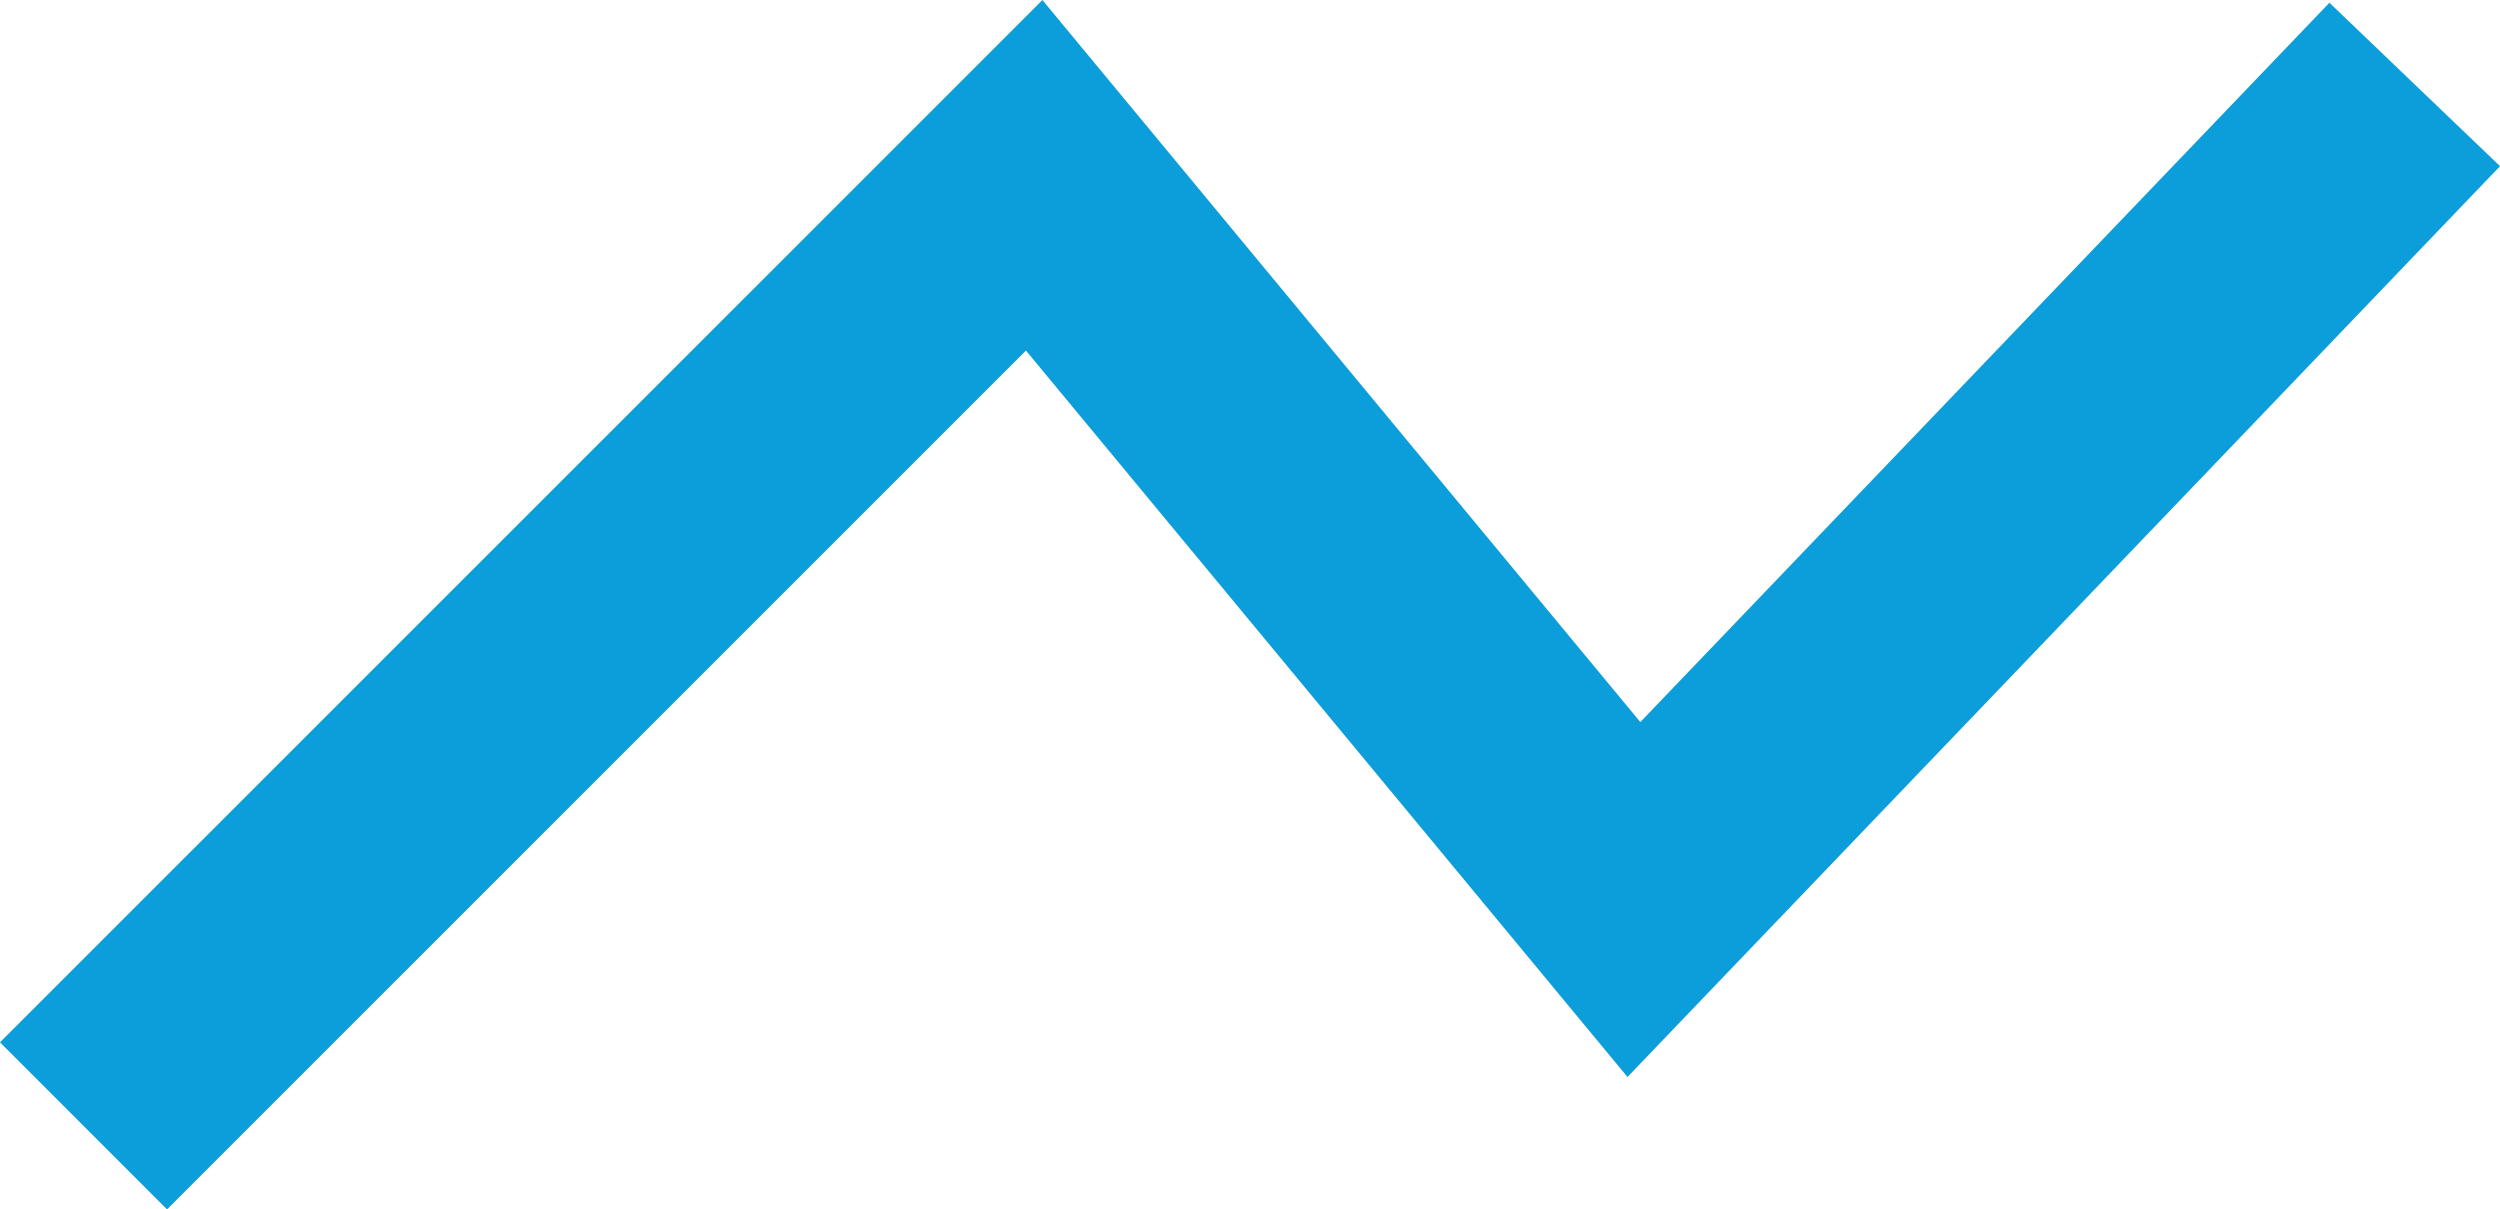 <svg xmlns="http://www.w3.org/2000/svg" width="21.164" height="10.238" viewBox="0 0 21.164 10.238"><defs><style>.a{fill:none;stroke:#0c9eda;stroke-width:2px;}</style></defs><path class="a" d="M12938.147,4713.9l8.048-8.047,5.077,6.131,6.61-6.9" transform="translate(-12937.44 -4704.369)"/></svg>